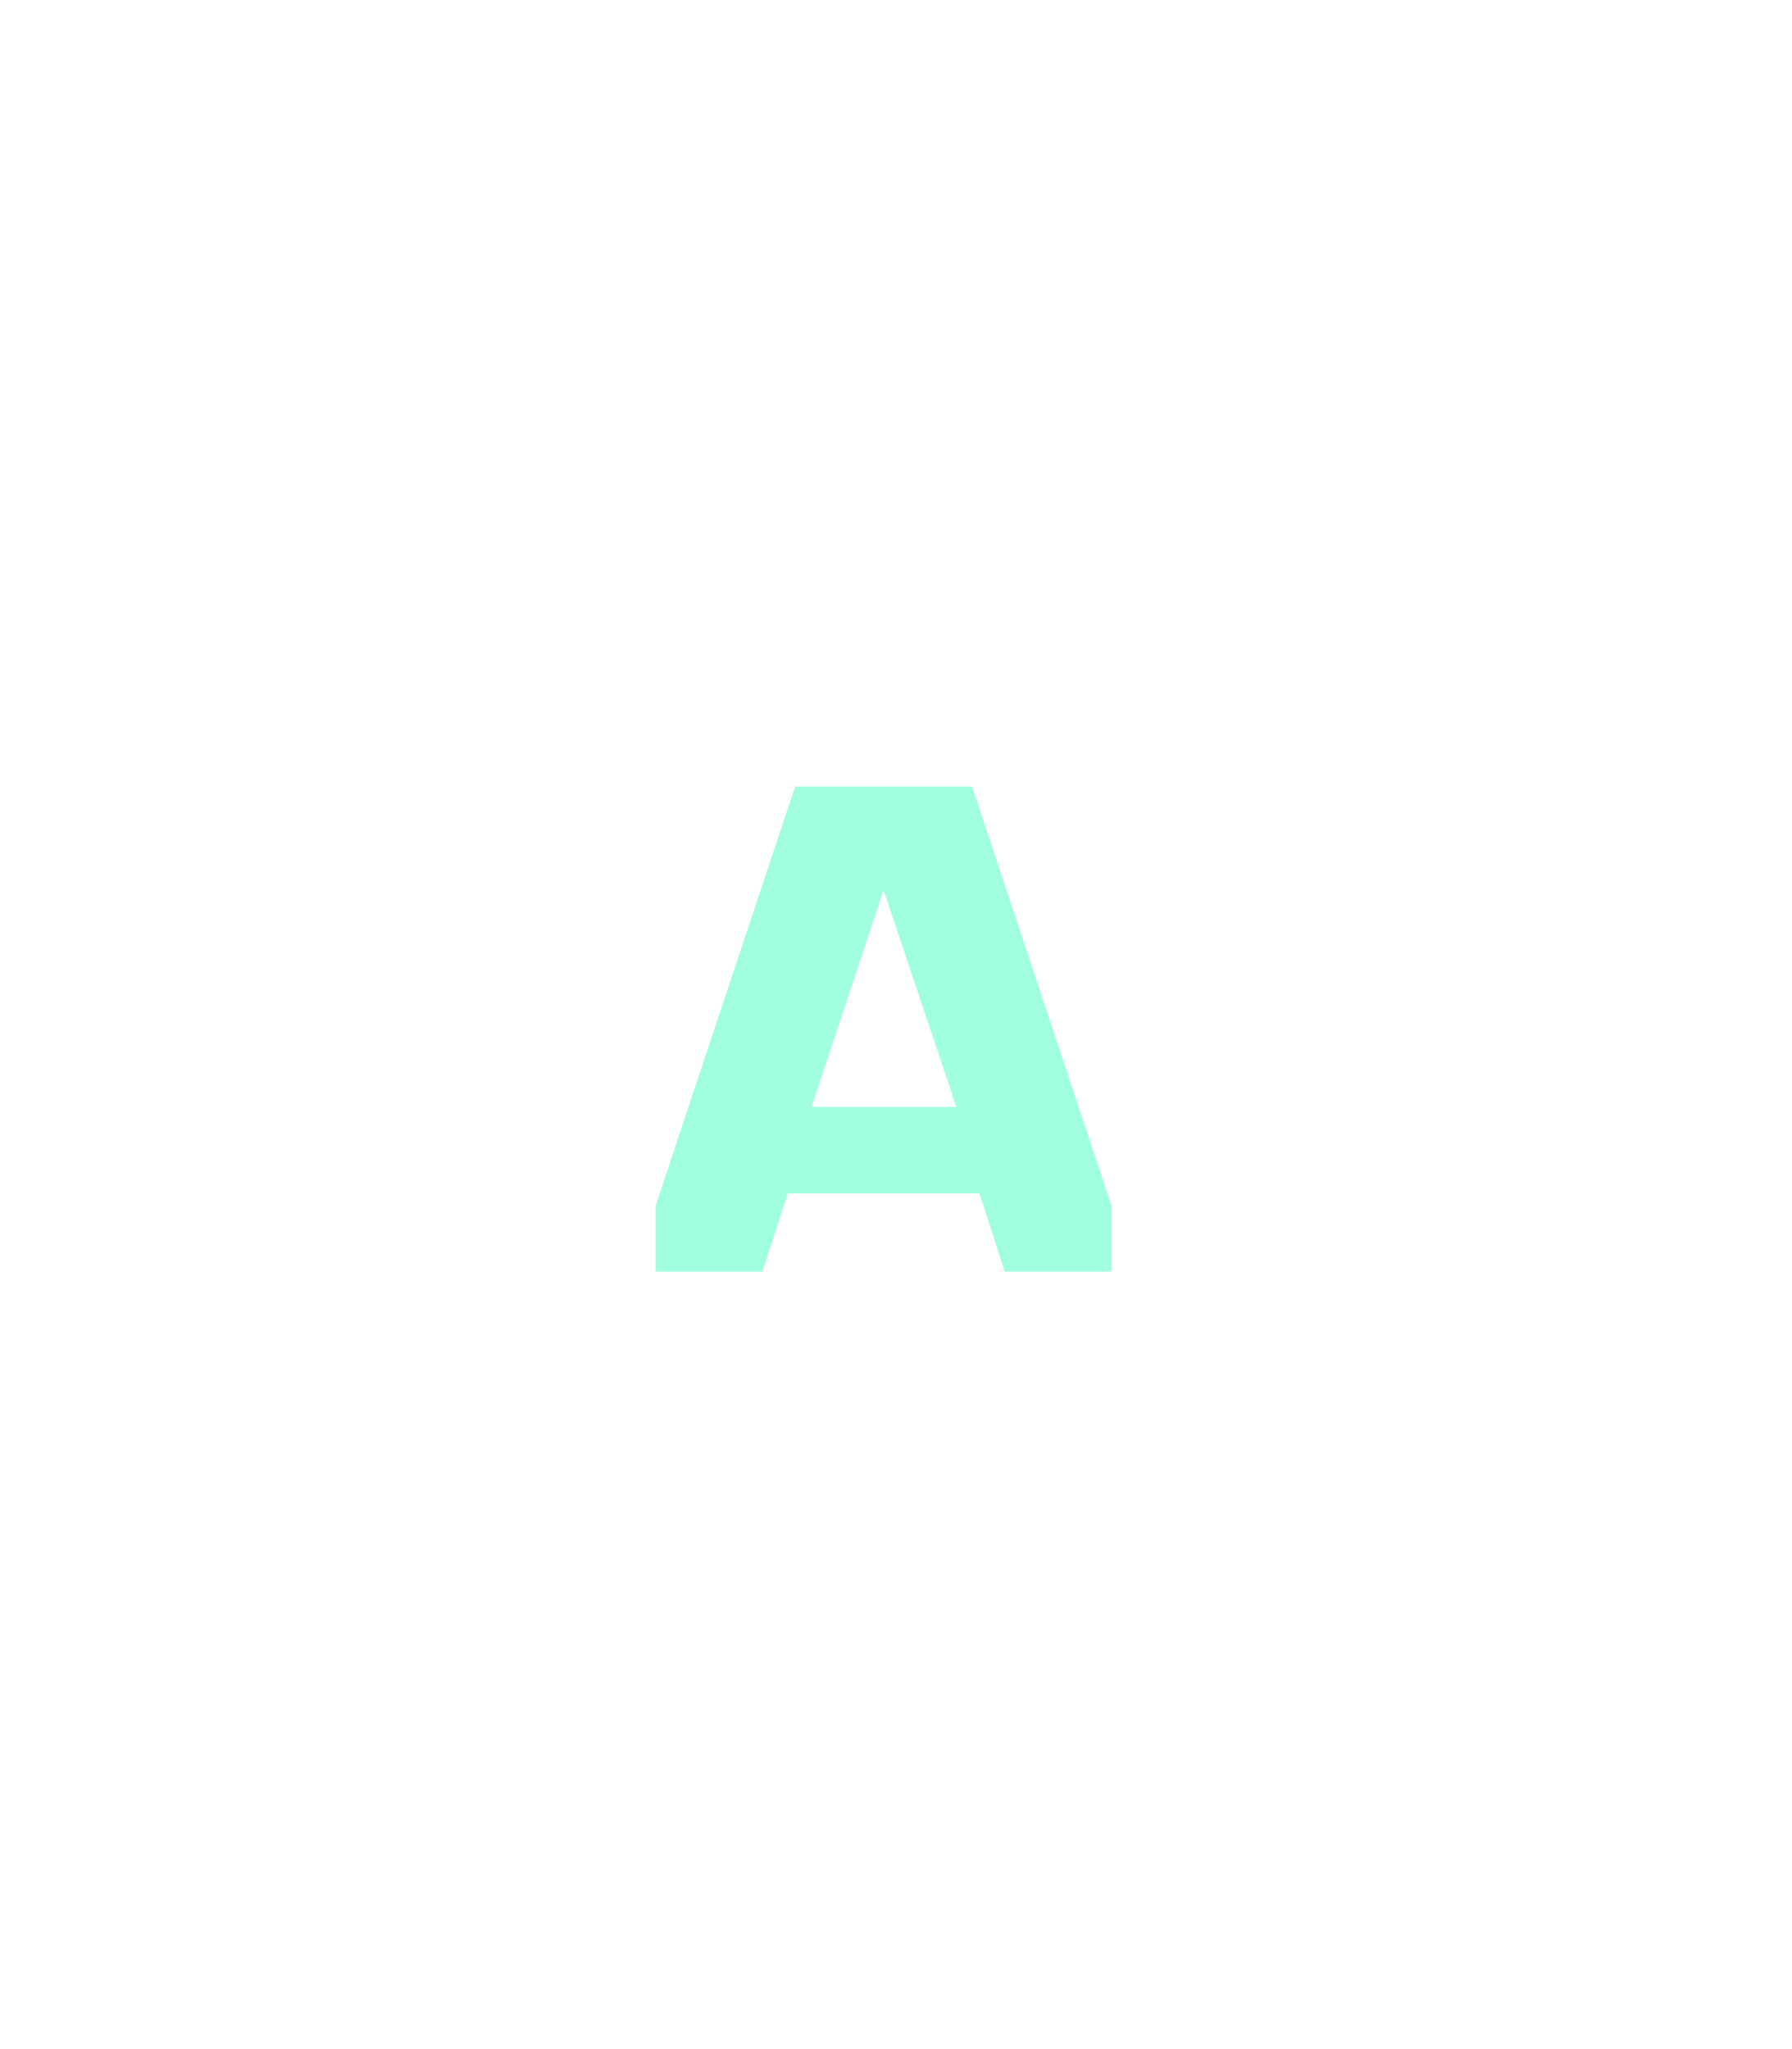 <svg xmlns="http://www.w3.org/2000/svg" xmlns:xlink="http://www.w3.org/1999/xlink" fill="none" version="1.1" width="41" height="46.889" viewBox="0 0 41 46.889"><defs><clipPath id="master_svg0_59_728"><rect x="0" y="0" width="41" height="46.889" rx="0"/></clipPath><filter id="master_svg1_59_733" filterUnits="objectBoundingBox" color-interpolation-filters="sRGB" x="-1.918" y="-1.802" width="4.835" height="4.604"><feFlood flood-opacity="0" result="BackgroundImageFix"/><feColorMatrix in="SourceAlpha" type="matrix" values="0 0 0 0 0 0 0 0 0 0 0 0 0 0 0 0 0 0 127 0"/><feOffset dy="0" dx="0"/><feGaussianBlur stdDeviation="5"/><feColorMatrix type="matrix" values="0 0 0 0 0.624 0 0 0 0 1 0 0 0 0 0.871 0 0 0 0.3 0"/><feBlend mode="normal" in2="BackgroundImageFix" result="effect1_dropShadow"/><feBlend mode="normal" in="SourceGraphic" in2="effect1_dropShadow" result="shape"/></filter></defs><g clip-path="url(#master_svg0_59_728)"><g><g><rect x="3.889" y="4.333" width="33.333" height="38.121" rx="0" fill="#FFFFFF" fill-opacity="0" style="mix-blend-mode:passthrough"/></g><g><g><rect x="4" y="7" width="33.33" height="33.33" rx="16.665" fill="#2A2A2A" fill-opacity="0"/></g></g><g filter="url(#master_svg1_59_733)"><g><path d="M18.191,18L15,27.589L15,29.099L17.444,29.099L18.02,27.309L22.41,27.309L22.986,29.099L25.43,29.099L25.43,27.589L22.239,18L18.191,18ZM20.215,20.366L21.881,25.332L18.565,25.332L20.215,20.366Z" fill="#9FFFDE" fill-opacity="1" style="mix-blend-mode:passthrough"/></g></g></g></g></svg>